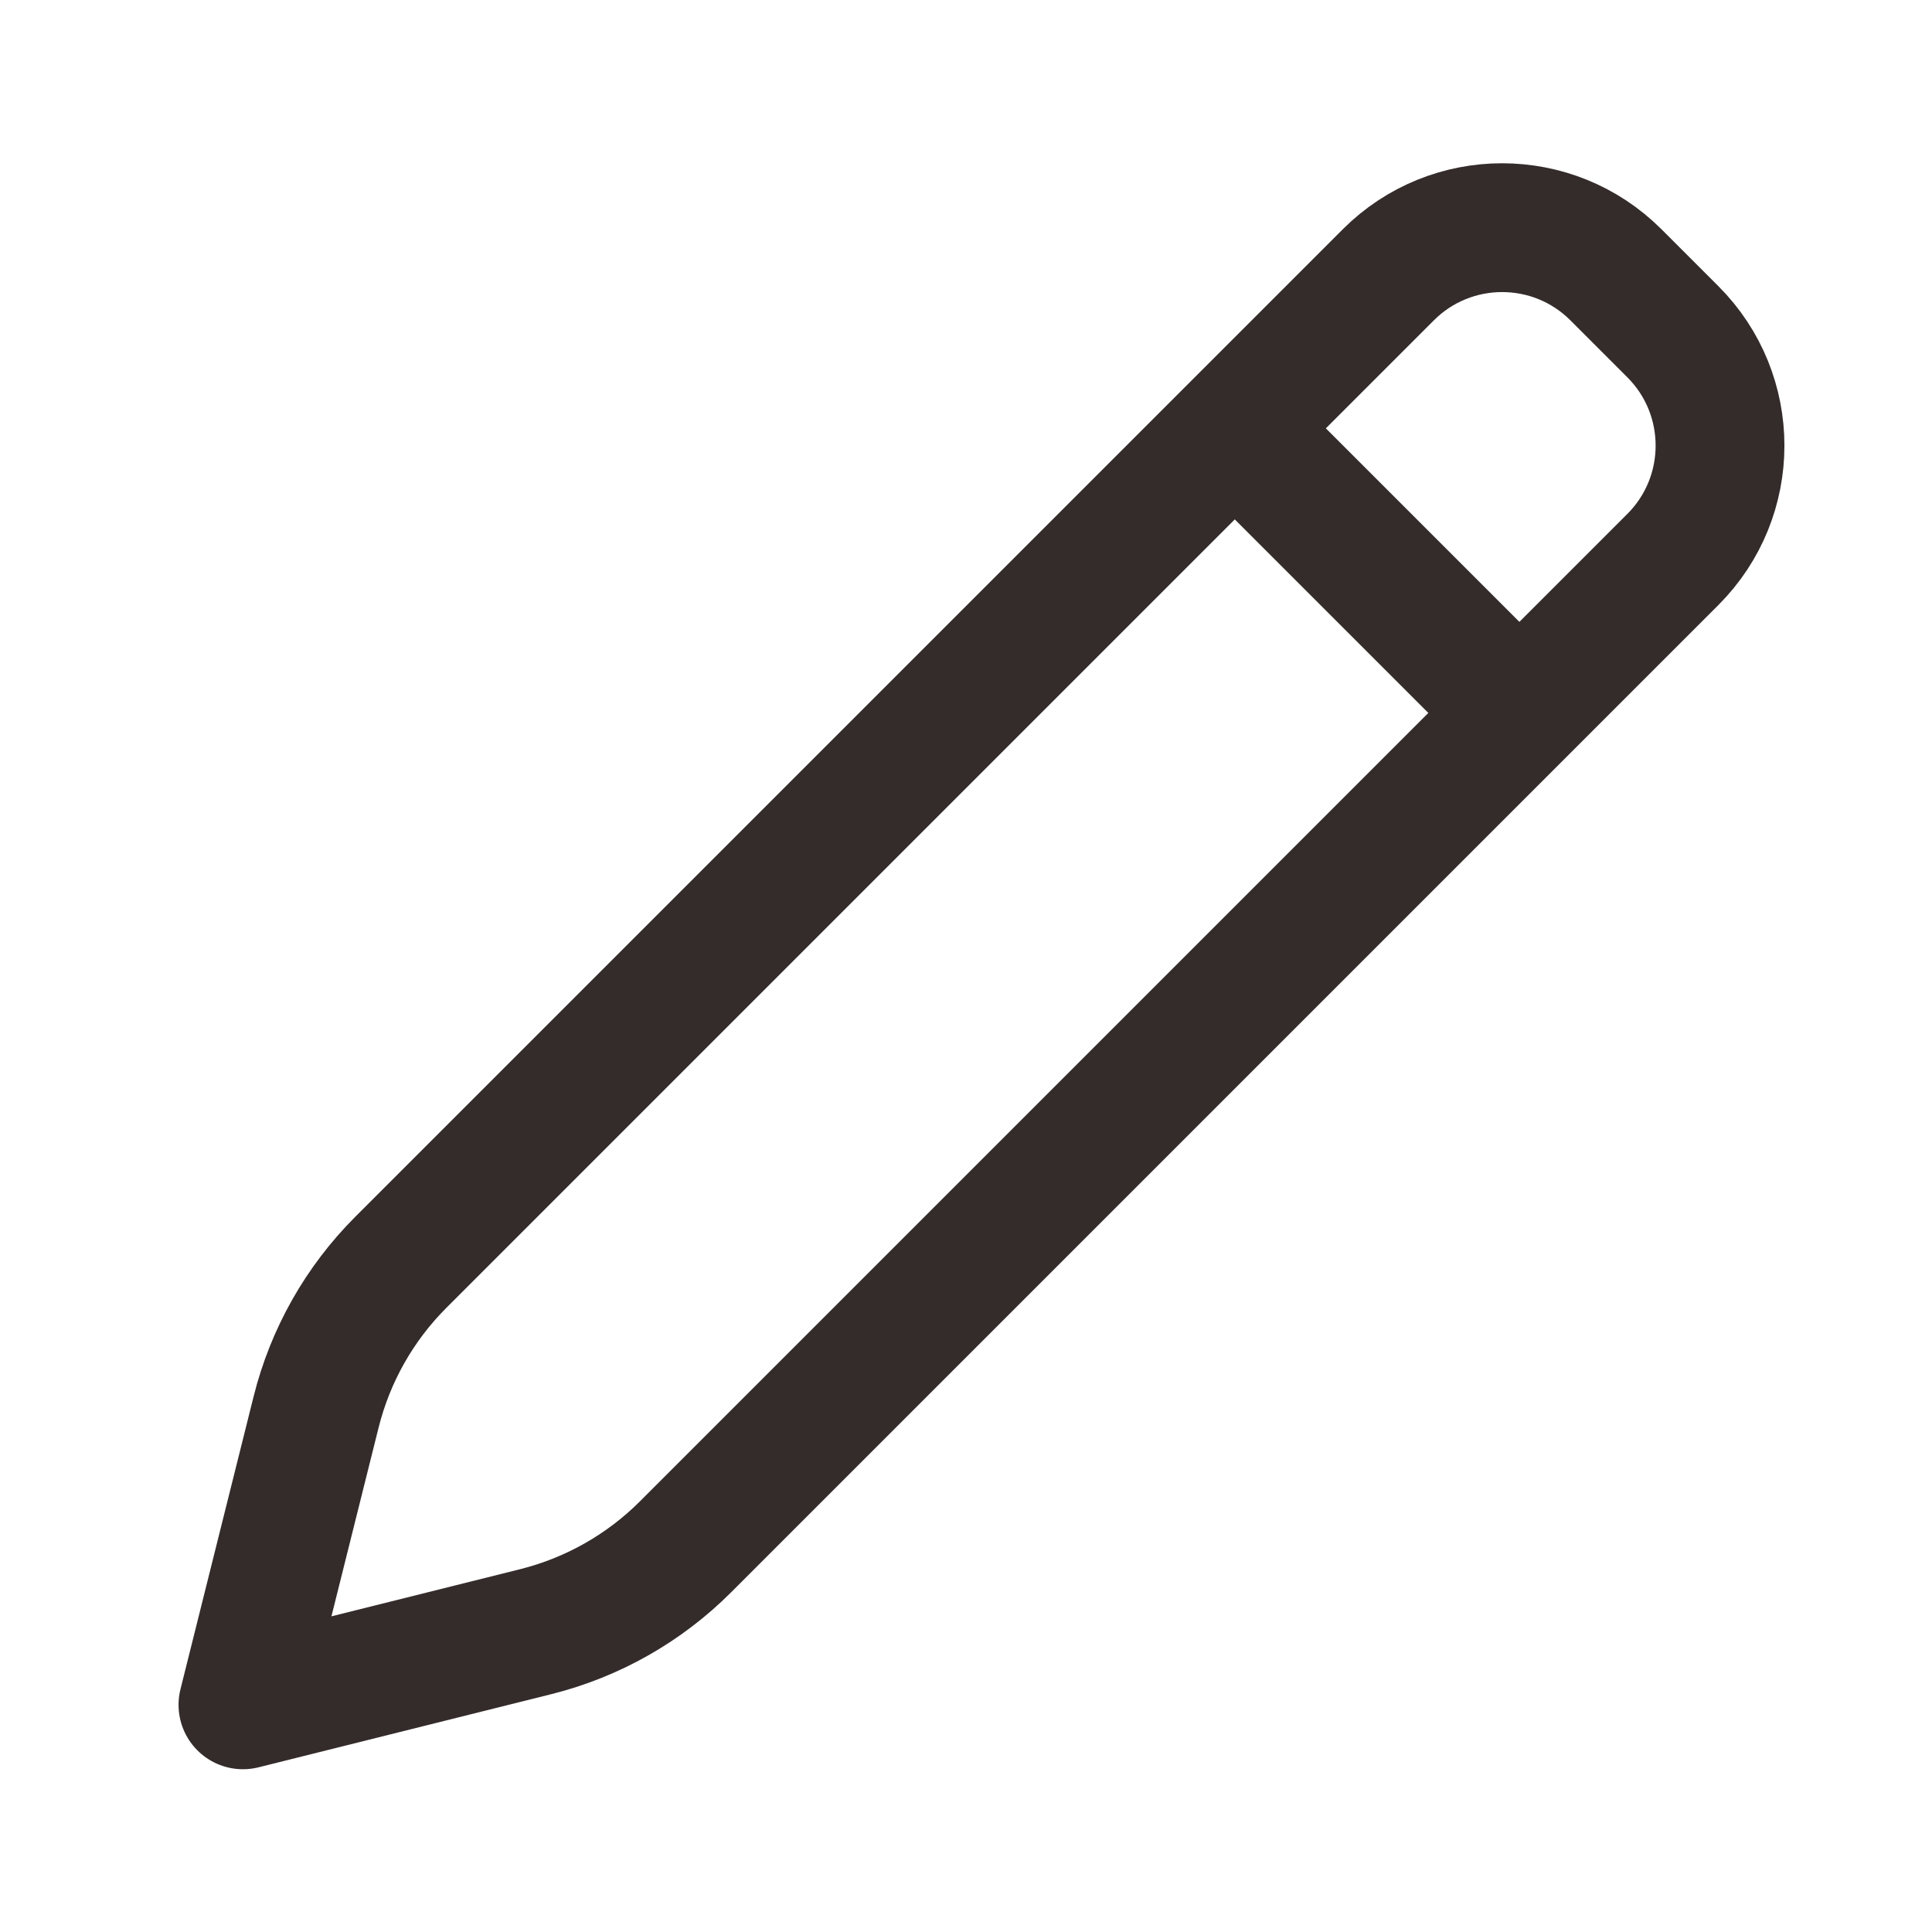 <svg width="24" height="24" viewBox="0 0 24 24" fill="none" xmlns="http://www.w3.org/2000/svg">
<path d="M17.246 3.414C18.027 2.633 19.293 2.633 20.074 3.414L20.781 4.121C21.562 4.902 21.562 6.169 20.781 6.95L8.515 19.216C8.002 19.729 7.359 20.093 6.656 20.269L3.018 21.178L3.927 17.54C4.103 16.836 4.466 16.194 4.979 15.681L17.246 3.414Z" stroke="#332C2A" stroke-width="1.6" stroke-linejoin="round"/>
<path d="M19.018 9L15.518 5.5" stroke="#332C2A" stroke-width="1.6"/>
</svg>
